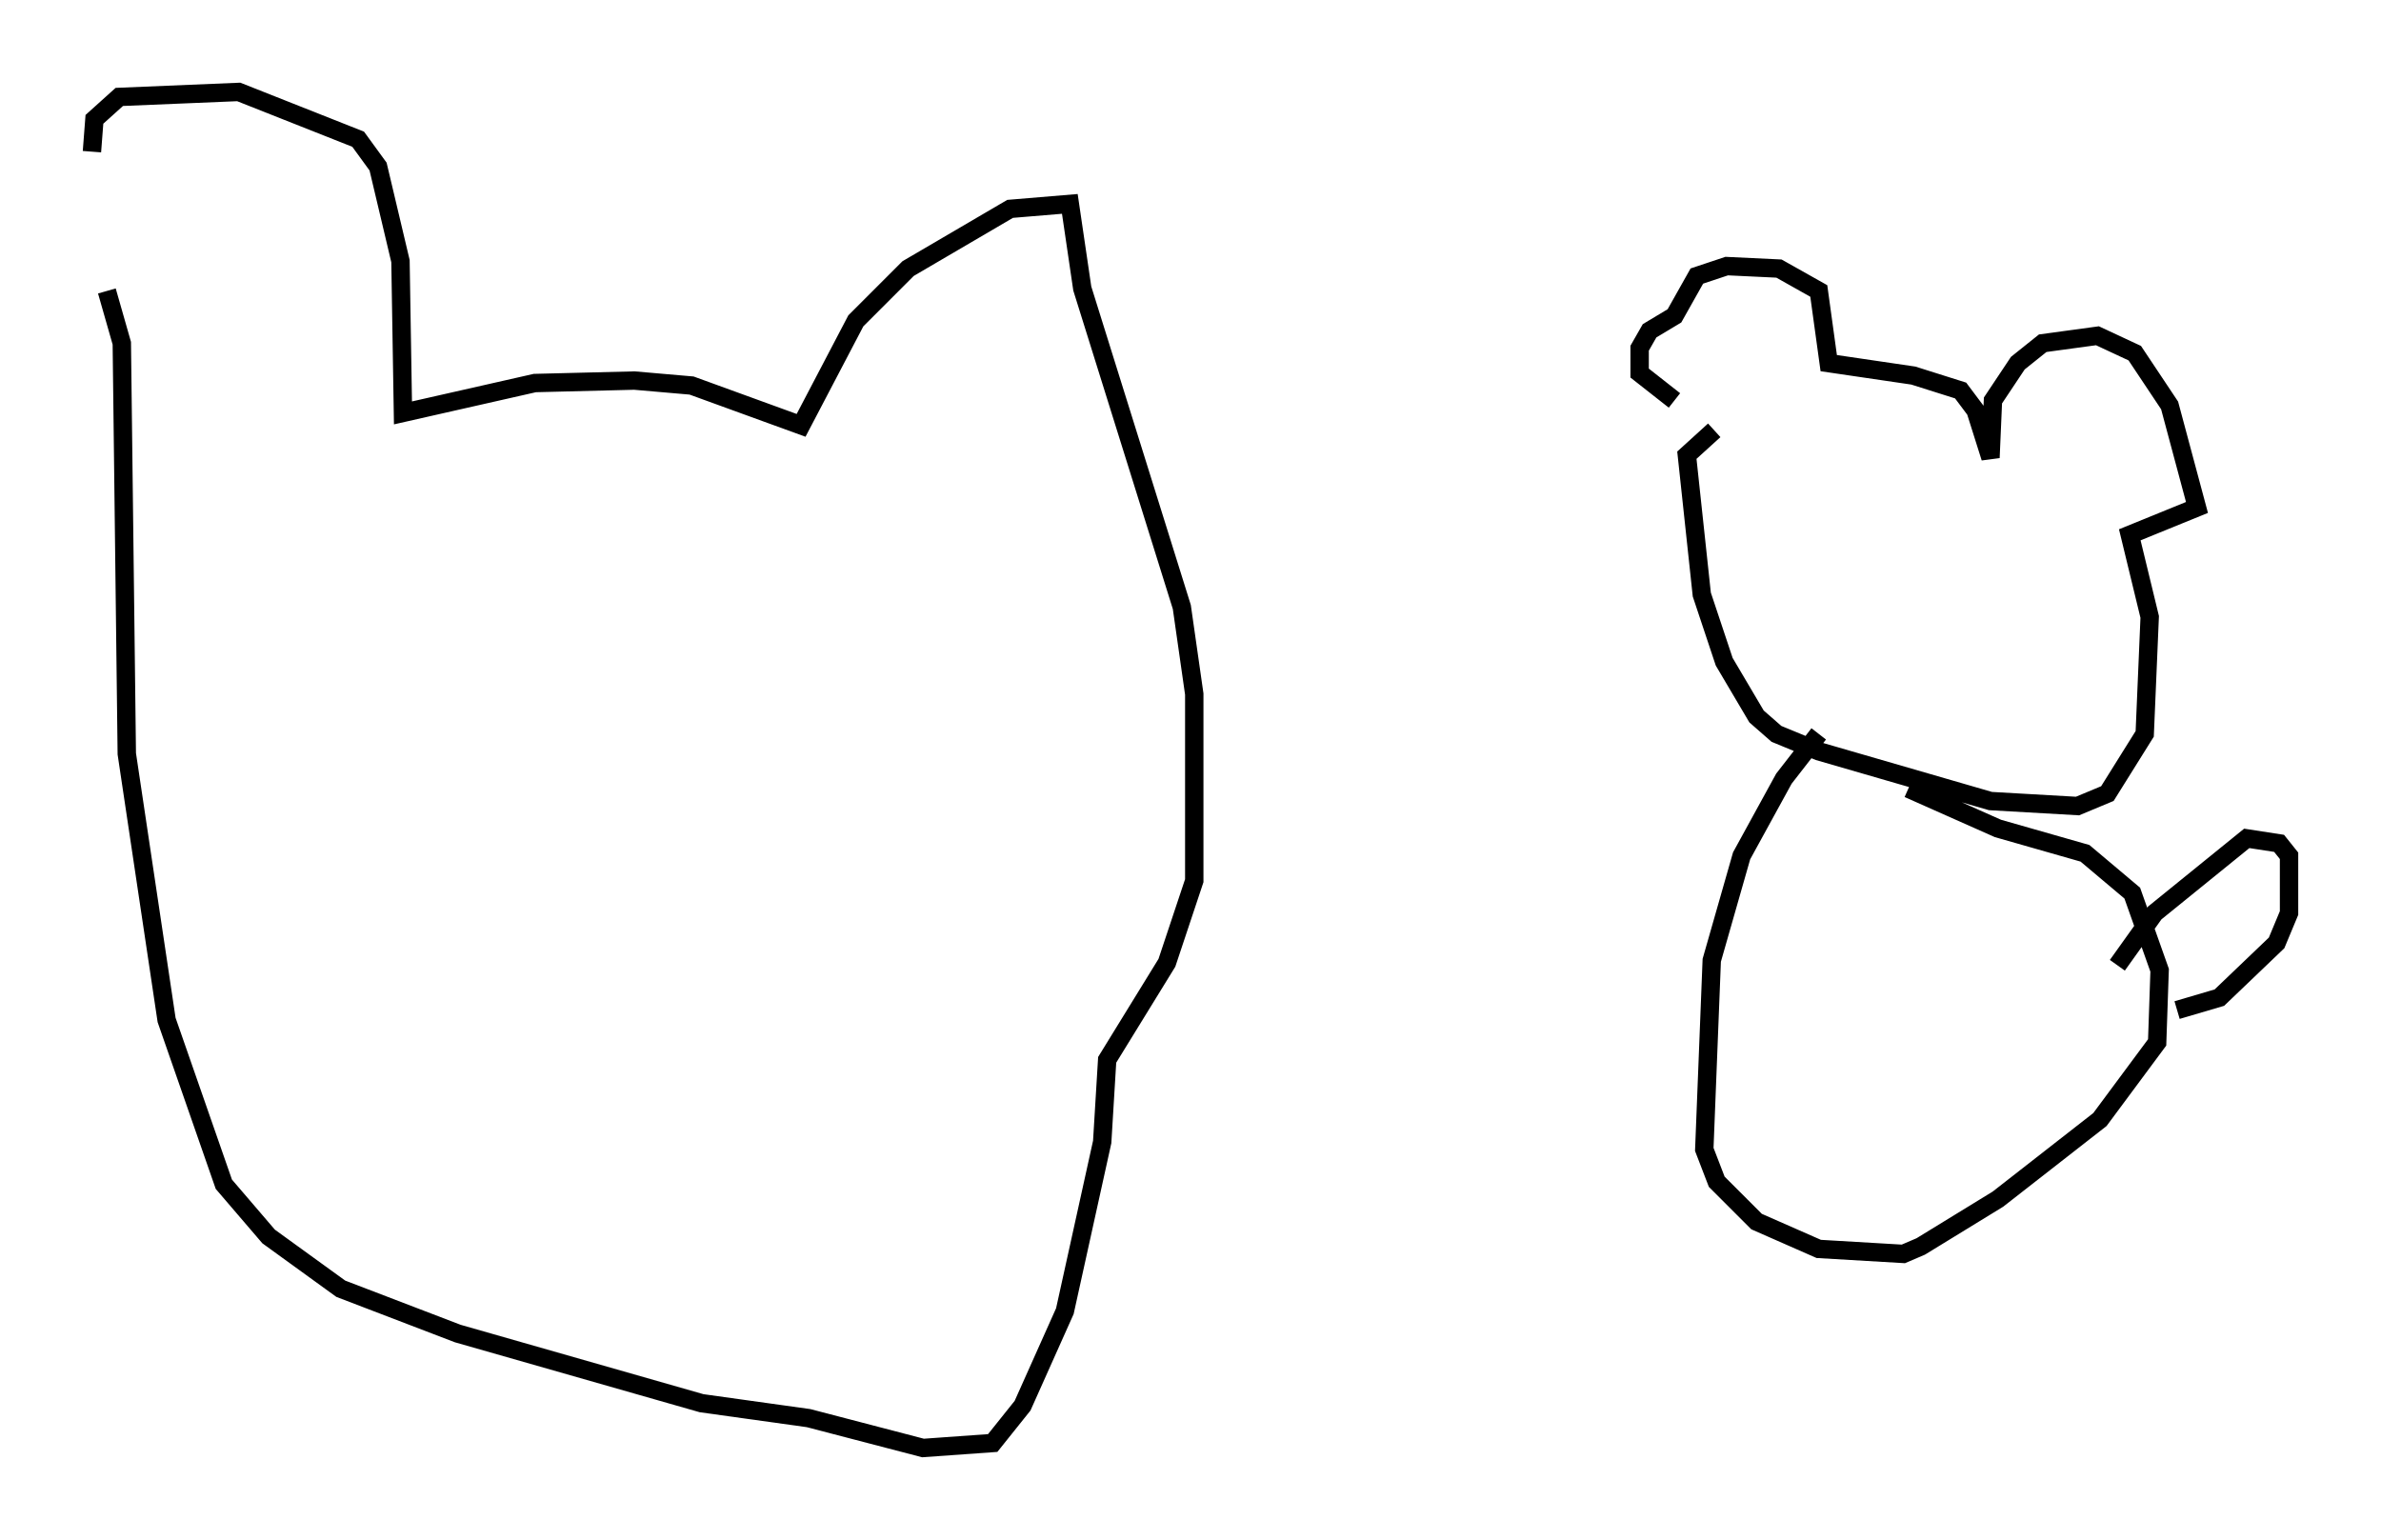 <?xml version="1.0" encoding="utf-8" ?>
<svg baseProfile="full" height="83.748" version="1.1" width="129.485" xmlns="http://www.w3.org/2000/svg" xmlns:ev="http://www.w3.org/2001/xml-events" xmlns:xlink="http://www.w3.org/1999/xlink"><defs /><rect fill="white" height="83.748" width="129.485" x="0" y="0" /><path d="M5.406, 22.456 m-0.406, -14.208 l0.135, -1.759 1.353, -1.218 l6.495, -0.271 6.495, 2.571 l1.083, 1.488 1.218, 5.142 l0.135, 8.254 7.172, -1.624 l5.413, -0.135 3.112, 0.271 l5.954, 2.165 2.977, -5.683 l2.842, -2.842 5.548, -3.248 l3.248, -0.271 0.677, 4.601 l5.413, 17.321 0.677, 4.736 l0.0, 10.149 -1.488, 4.465 l-3.248, 5.277 -0.271, 4.465 l-2.03, 9.202 -2.3, 5.142 l-1.624, 2.03 -3.789, 0.271 l-6.225, -1.624 -5.819, -0.812 l-13.261, -3.789 -6.36, -2.436 l-3.924, -2.842 -2.436, -2.842 l-3.112, -8.931 -2.165, -14.479 l-0.271, -22.327 -0.812, -2.842 m85.249, 5.954 l-1.894, -1.488 0.0, -1.353 l0.541, -0.947 1.353, -0.812 l1.218, -2.165 1.624, -0.541 l2.842, 0.135 2.165, 1.218 l0.541, 3.924 4.601, 0.677 l2.571, 0.812 0.812, 1.083 l0.812, 2.571 0.135, -3.112 l1.353, -2.03 1.353, -1.083 l2.977, -0.406 2.03, 0.947 l1.894, 2.842 1.488, 5.548 l-3.654, 1.488 1.083, 4.465 l-0.271, 6.36 -2.03, 3.248 l-1.624, 0.677 -4.736, -0.271 l-9.337, -2.706 -2.3, -0.947 l-1.083, -0.947 -1.759, -2.977 l-1.218, -3.654 -0.812, -7.578 l1.488, -1.353 m5.683, 16.509 l-1.894, 2.436 -2.3, 4.195 l-1.624, 5.683 -0.406, 10.284 l0.677, 1.759 2.165, 2.165 l3.383, 1.488 4.601, 0.271 l0.947, -0.406 4.195, -2.571 l5.548, -4.33 3.112, -4.195 l0.135, -3.924 -1.488, -4.195 l-2.571, -2.165 -4.736, -1.353 l-4.871, -2.165 m11.367, 9.607 l2.03, -2.842 5.007, -4.059 l1.759, 0.271 0.541, 0.677 l0.0, 3.112 -0.677, 1.624 l-3.112, 2.977 -2.3, 0.677 " fill="none" stroke="black" stroke-width="1" /></svg>